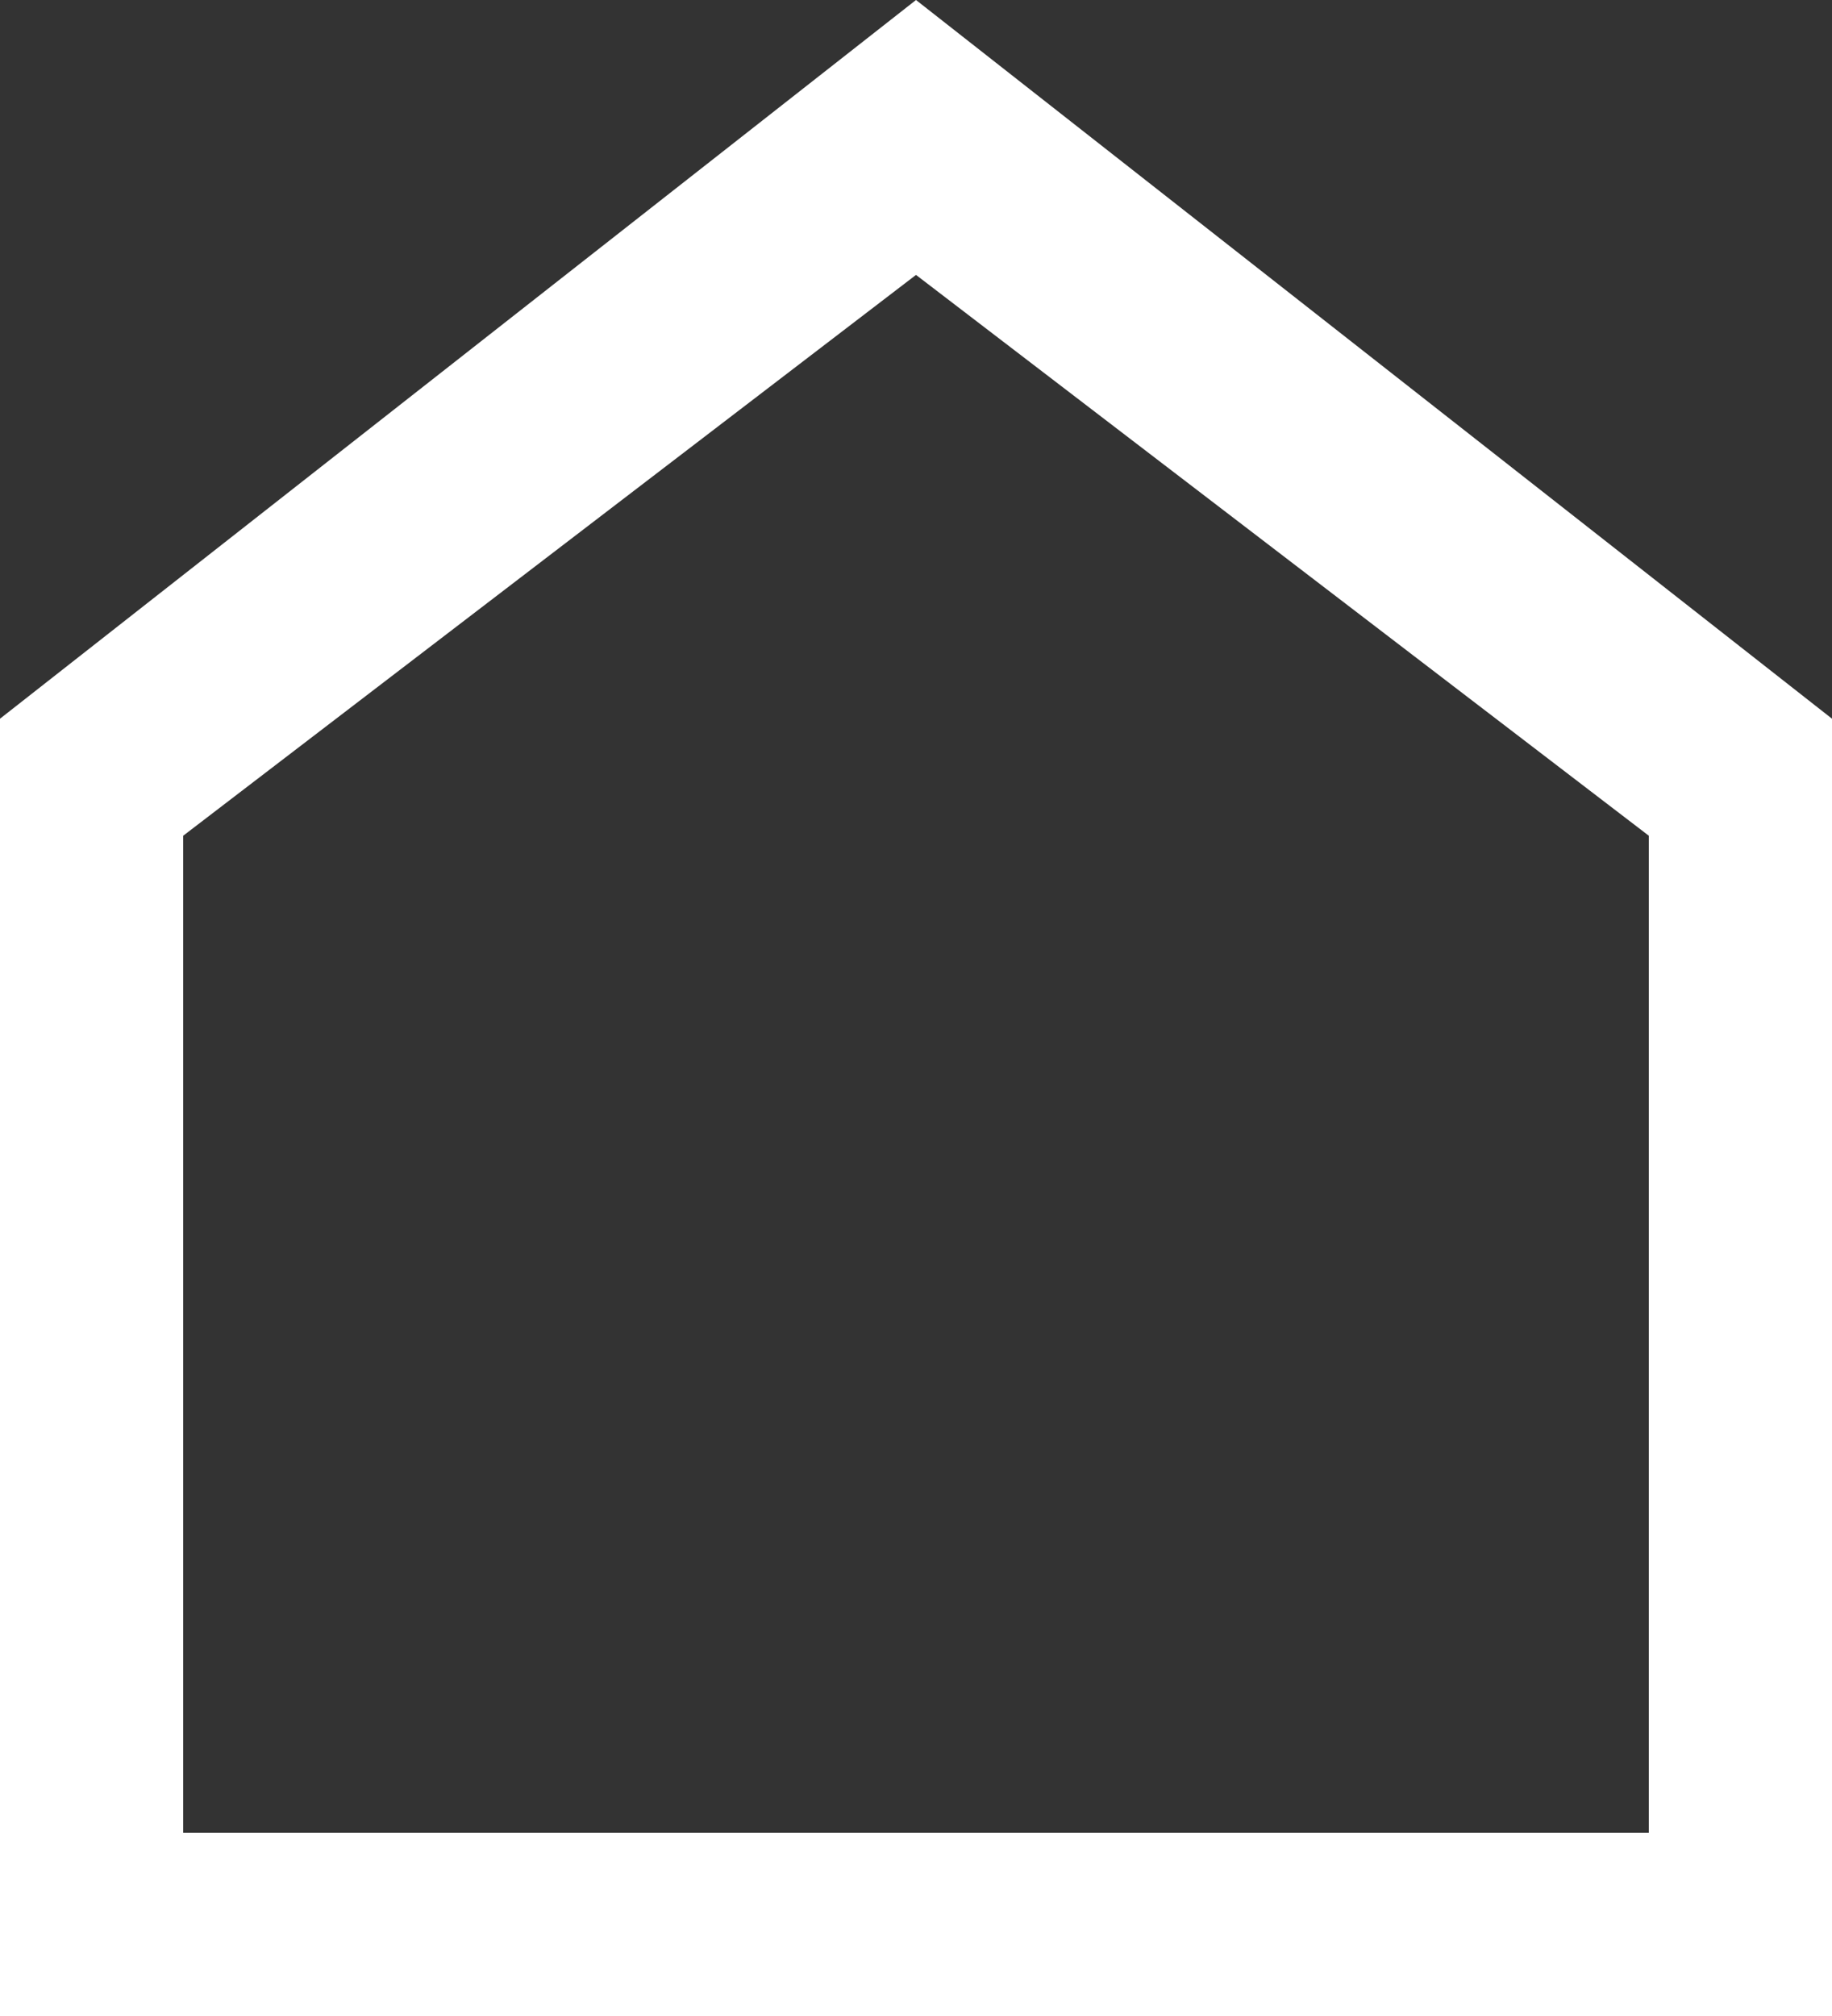 <svg xmlns="http://www.w3.org/2000/svg" width="20" height="22" viewBox="0 0 20 22">
    <rect x="0" y="0" width="20" height="22" fill="#333333" stroke="none"/>
    <path fill="#FFF" fill-rule="evenodd" d="M10 0L0 7.843V22h20V7.843L10 0zM2 9.12L10 3l8 6.12V20H2V9.12z"/>
</svg>
